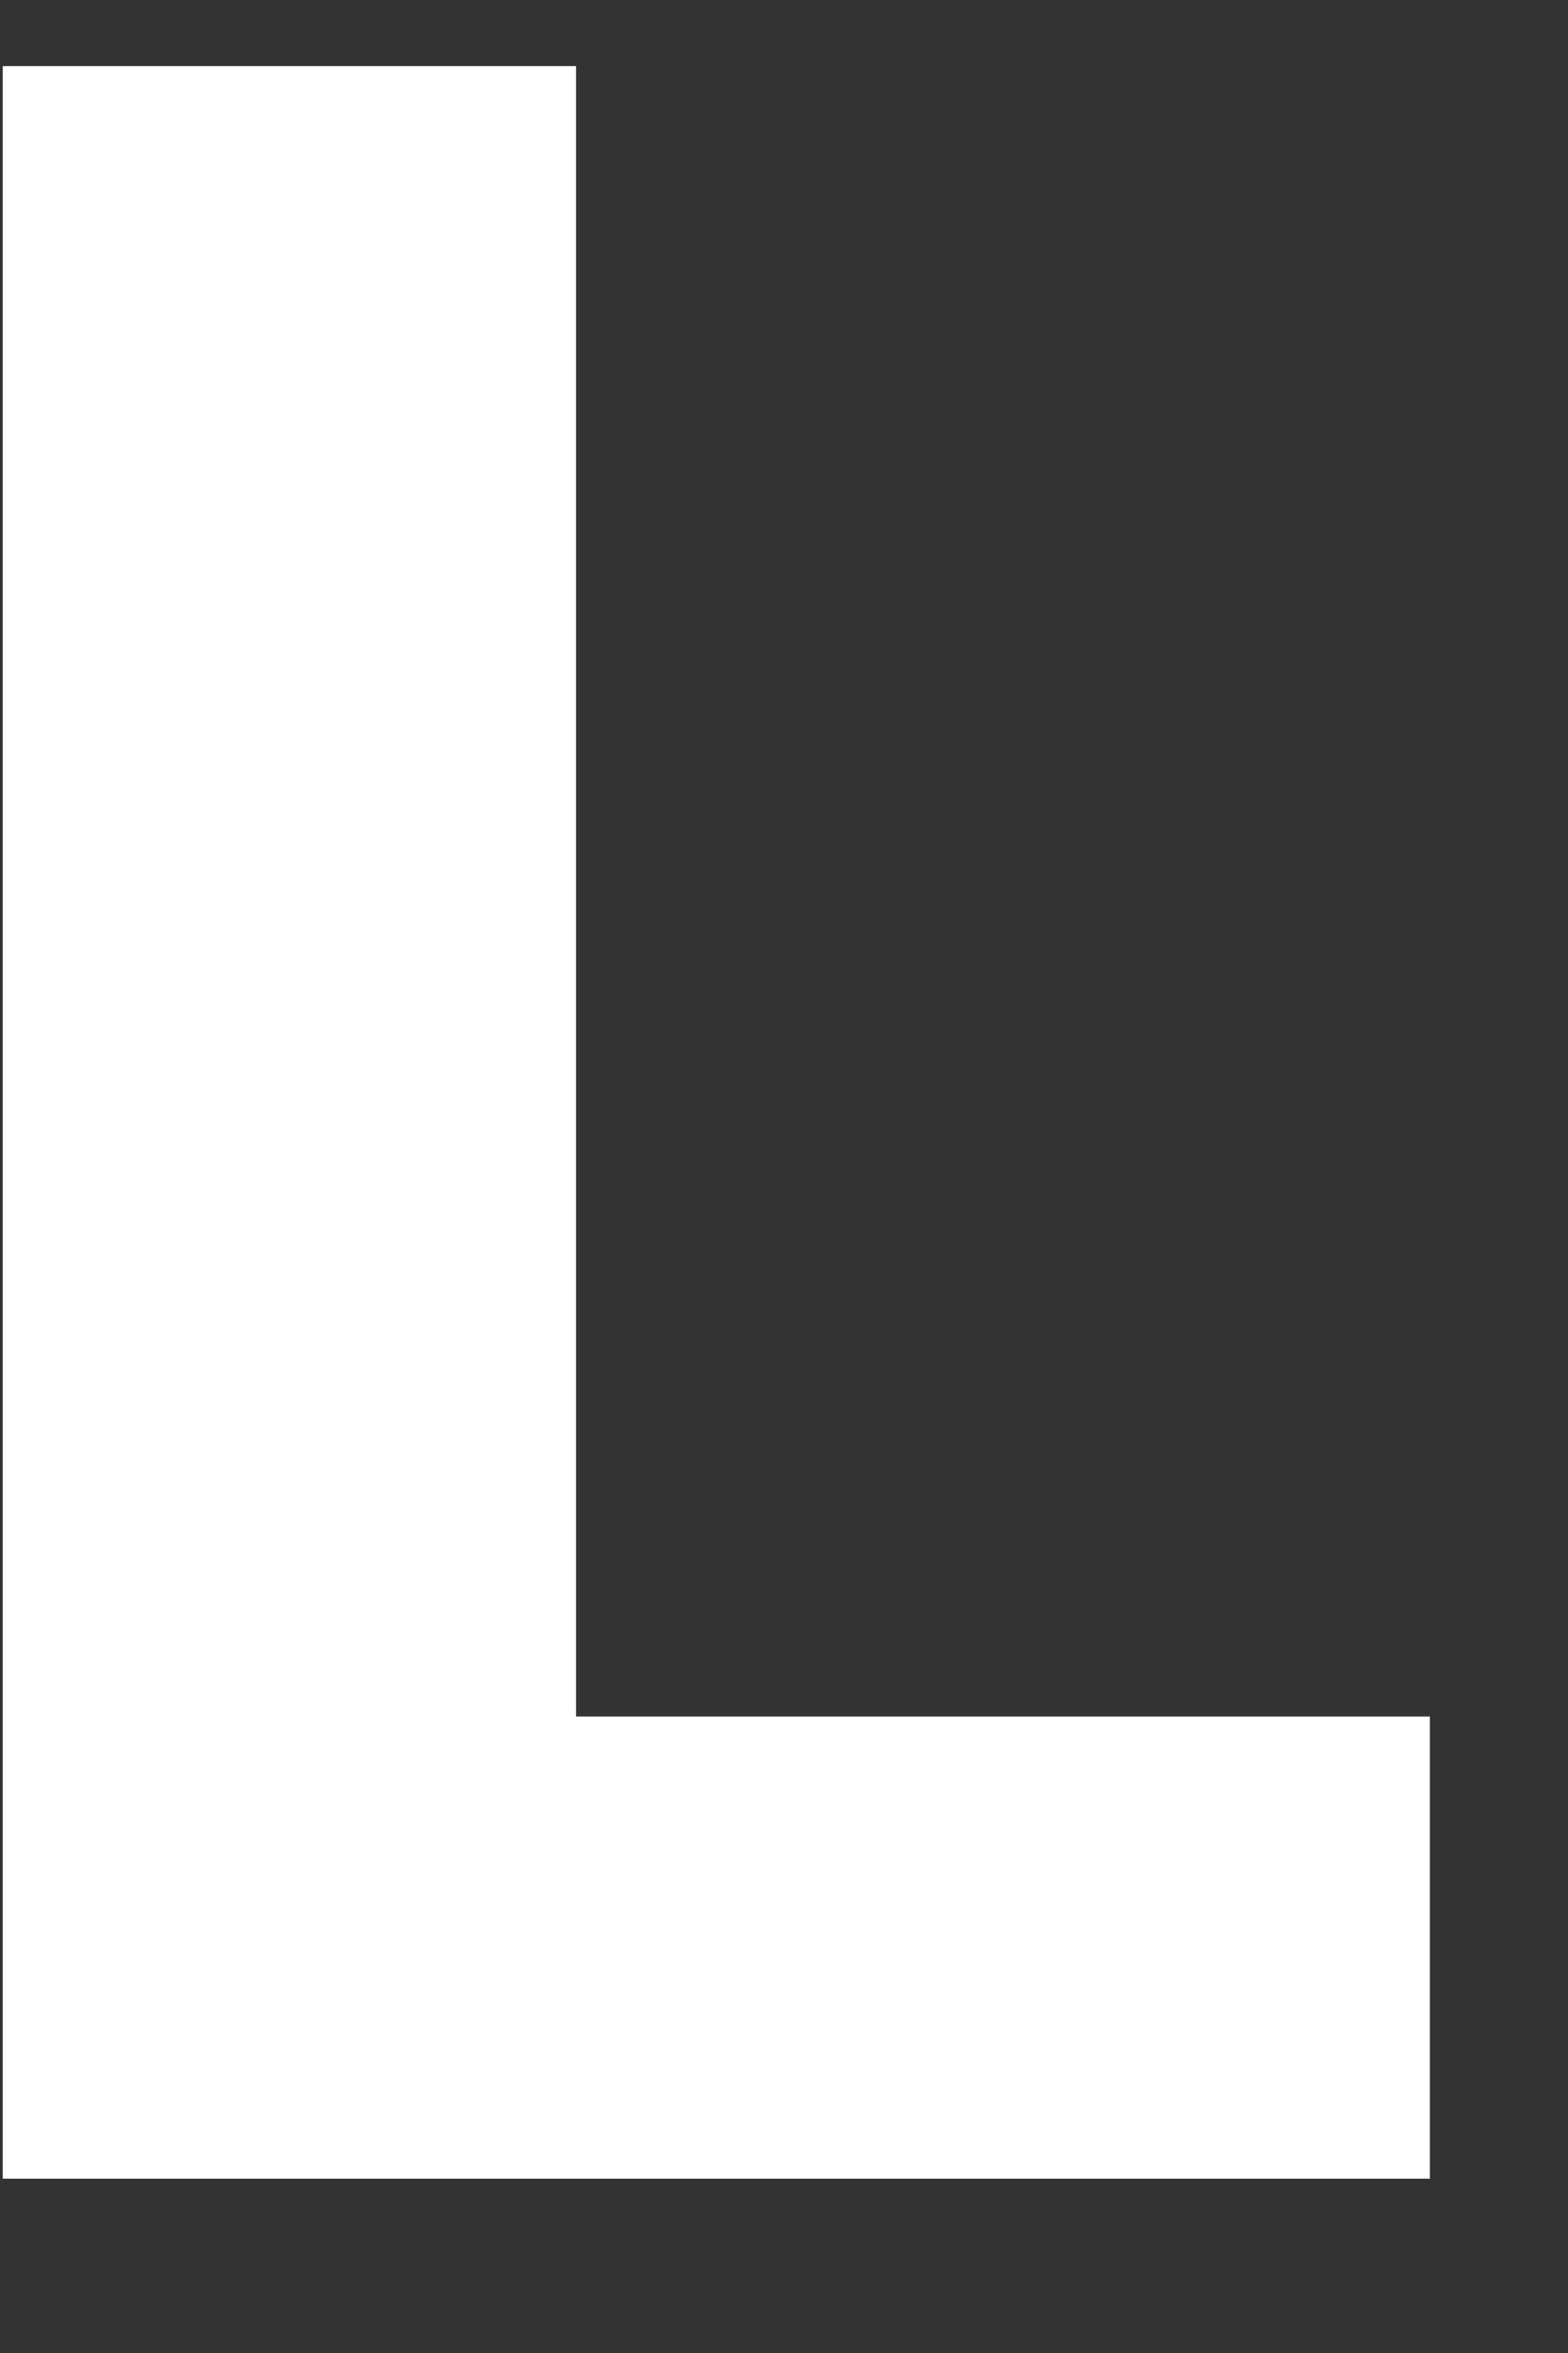 <svg width="8" height="12" viewBox="0 0 8 12" fill="none" xmlns="http://www.w3.org/2000/svg">
<rect x="0" y="0" width="8" height="12" fill="#333333" stroke="none"/>
<path d="M0.014 11.111H7.295V8.754H2.939V0.337H0.014V11.111Z" fill="white"/>
</svg>
